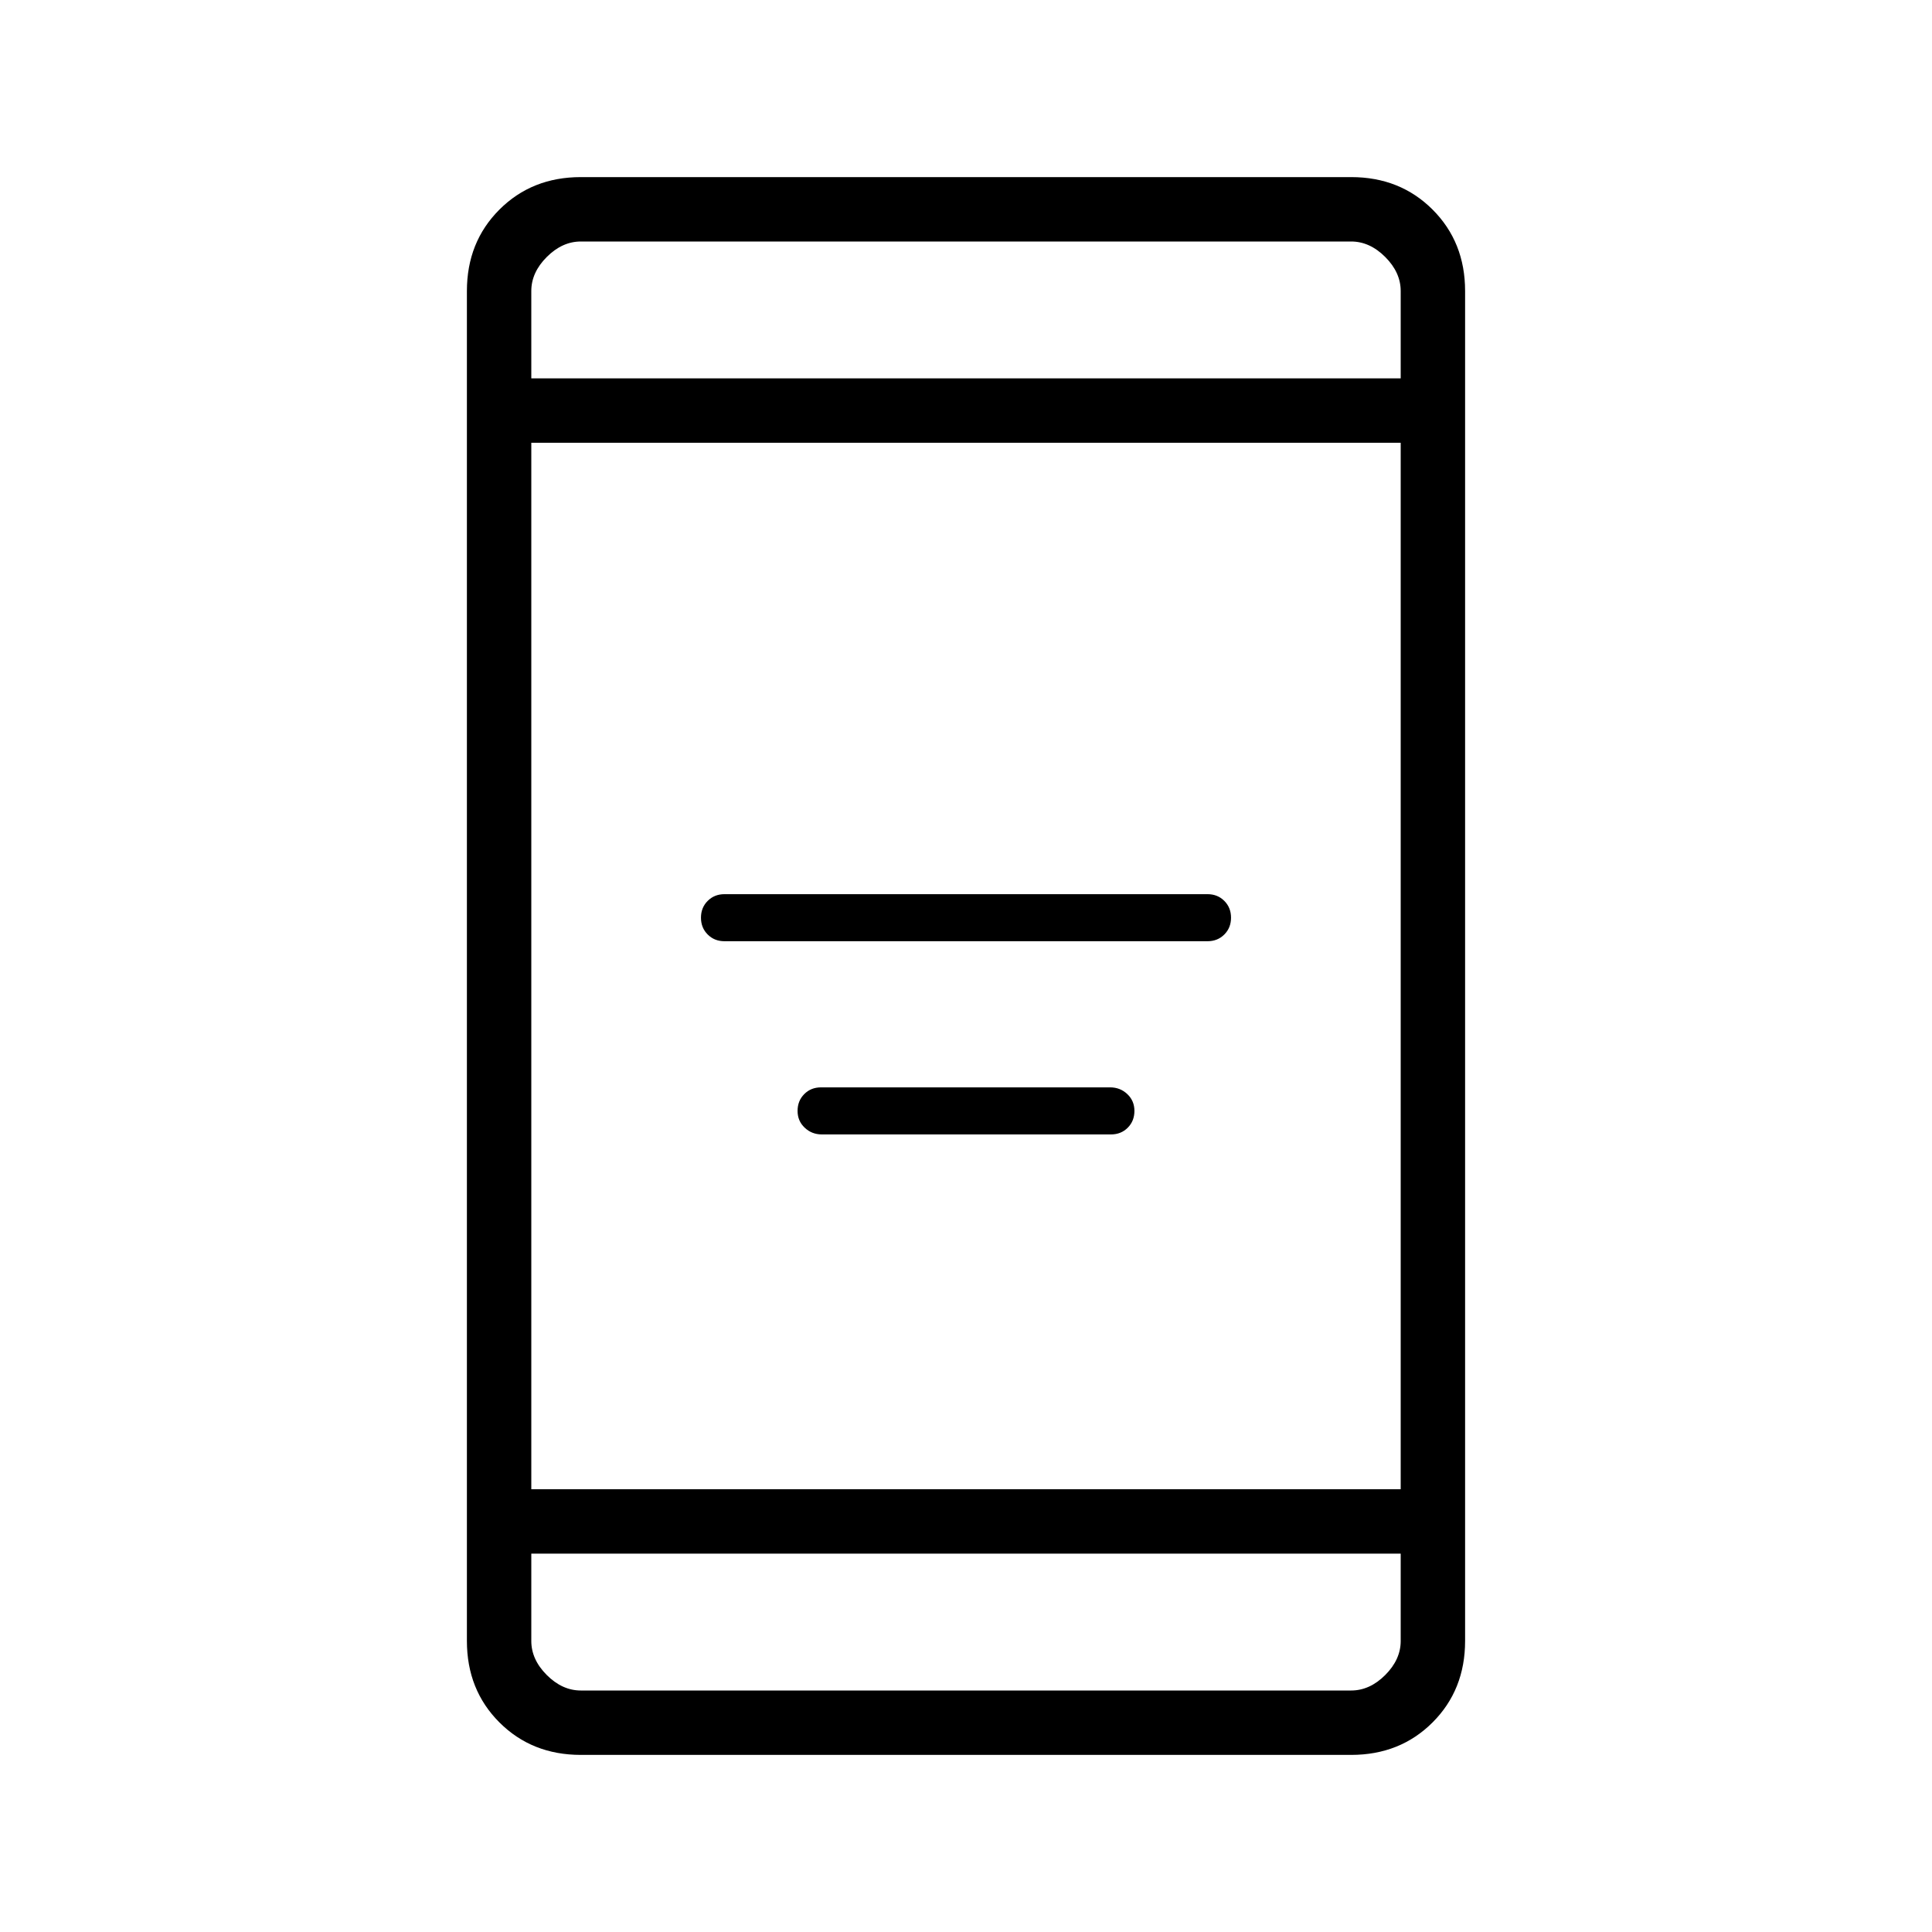 <svg xmlns="http://www.w3.org/2000/svg" height="20" viewBox="0 -960 960 960" width="20"><path d="M408.38-396.31q-5 0-8.53-3.34-3.54-3.33-3.54-8.35t3.32-8.35q3.32-3.34 8.32-3.34h143.67q5 0 8.53 3.34 3.54 3.33 3.54 8.35t-3.32 8.35q-3.32 3.34-8.32 3.34H408.38Zm-48.38-96q-5.02 0-8.35-3.34-3.34-3.33-3.34-8.35t3.34-8.35q3.33-3.34 8.35-3.34h240q5.02 0 8.35 3.34 3.34 3.33 3.34 8.35t-3.34 8.35q-3.33 3.34-8.35 3.34H360ZM288.62-88q-24.32 0-40.47-16.15T232-144.62v-670.76q0-24.32 16.15-40.47T288.62-872h382.76q24.32 0 40.47 16.15T728-815.38v670.76q0 24.32-16.15 40.47T671.38-88H288.62ZM264-188v43.38q0 9.24 7.69 16.93 7.69 7.69 16.93 7.69h382.76q9.24 0 16.93-7.69 7.69-7.69 7.69-16.93V-188H264Zm0-32h432v-520H264v520Zm0-552h432v-43.38q0-9.24-7.69-16.93-7.69-7.69-16.93-7.69H288.62q-9.24 0-16.93 7.69-7.69 7.69-7.69 16.93V-772Zm0 0v-68 68Zm0 584v68-68Z"/></svg>